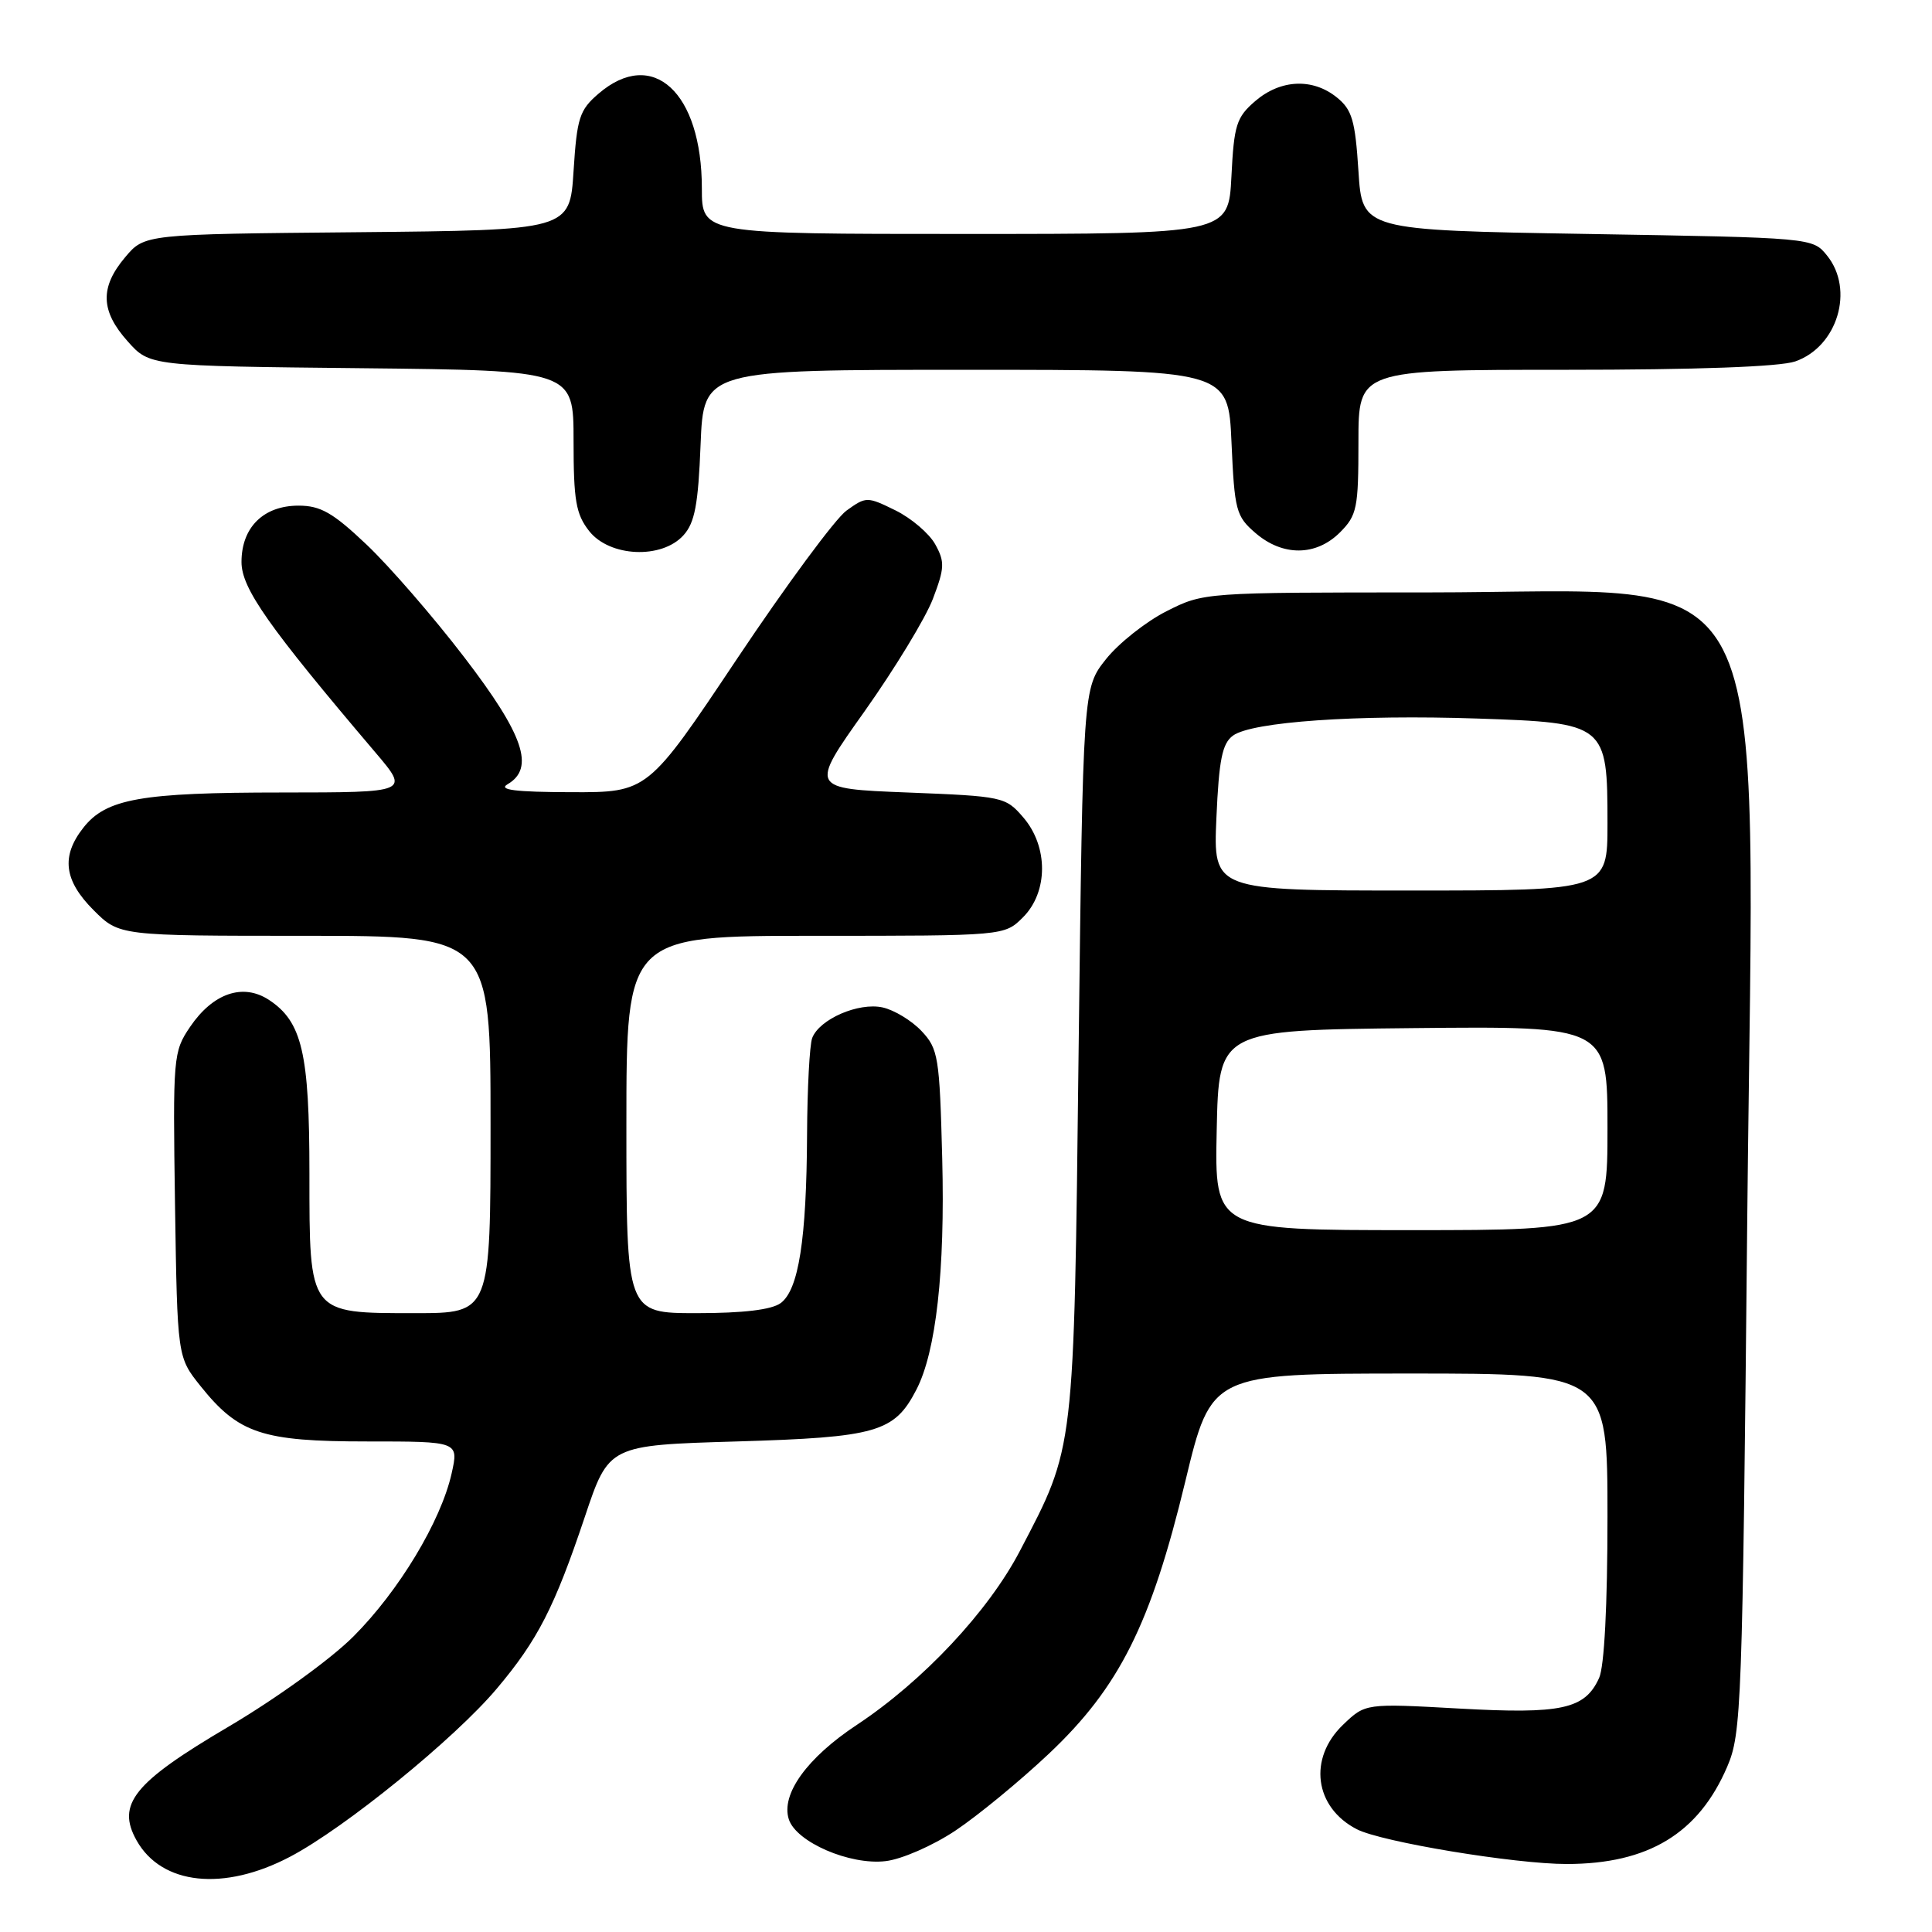 <?xml version="1.0" encoding="UTF-8" standalone="no"?>
<!DOCTYPE svg PUBLIC "-//W3C//DTD SVG 1.1//EN" "http://www.w3.org/Graphics/SVG/1.1/DTD/svg11.dtd" >
<svg xmlns="http://www.w3.org/2000/svg" xmlns:xlink="http://www.w3.org/1999/xlink" version="1.1" viewBox="0 0 256 256">
 <g >
 <path fill="currentColor"
d=" M 38.45 246.02 C 45.70 242.21 60.25 230.38 65.83 223.75 C 71.25 217.32 73.47 212.98 77.49 201.00 C 80.67 191.50 80.67 191.50 97.63 191.00 C 116.18 190.45 118.51 189.78 121.42 184.15 C 124.04 179.10 125.23 168.40 124.85 153.53 C 124.50 140.04 124.33 138.98 122.11 136.62 C 120.81 135.24 118.49 133.83 116.95 133.49 C 113.76 132.79 108.58 135.04 107.62 137.54 C 107.28 138.44 106.97 144.19 106.94 150.33 C 106.87 164.27 105.82 170.92 103.44 172.67 C 102.23 173.55 98.49 174.00 92.31 174.00 C 83.00 174.00 83.00 174.00 83.00 149.00 C 83.00 124.00 83.00 124.00 108.05 124.00 C 133.09 124.00 133.09 124.00 135.55 121.55 C 138.90 118.20 138.92 112.18 135.59 108.31 C 133.24 105.58 132.90 105.51 120.24 105.01 C 107.28 104.50 107.28 104.50 114.57 94.24 C 118.57 88.59 122.64 81.90 123.61 79.36 C 125.17 75.26 125.21 74.45 123.92 72.12 C 123.12 70.68 120.75 68.66 118.64 67.62 C 114.89 65.78 114.76 65.79 112.16 67.66 C 110.70 68.71 104.18 77.54 97.67 87.28 C 85.83 105.00 85.83 105.00 75.67 104.97 C 68.27 104.95 65.98 104.66 67.25 103.92 C 70.91 101.79 69.41 97.38 61.51 87.08 C 57.40 81.71 51.57 75.00 48.57 72.16 C 44.11 67.93 42.47 67.00 39.56 67.00 C 34.91 67.00 32.00 69.88 32.00 74.47 C 32.00 77.96 35.54 82.99 49.78 99.75 C 54.24 105.00 54.24 105.00 37.37 105.01 C 18.68 105.01 14.07 105.83 11.05 109.67 C 8.07 113.45 8.47 116.67 12.40 120.60 C 15.80 124.00 15.80 124.00 40.40 124.00 C 65.00 124.00 65.00 124.00 65.00 149.00 C 65.00 174.00 65.00 174.00 55.00 174.00 C 40.85 174.00 41.00 174.20 41.00 155.47 C 41.00 139.53 40.03 135.37 35.62 132.48 C 32.18 130.24 28.22 131.60 25.19 136.06 C 22.95 139.37 22.90 139.97 23.19 159.64 C 23.50 179.82 23.50 179.82 26.57 183.66 C 31.61 189.96 34.72 191.00 48.64 191.00 C 60.79 191.00 60.79 191.00 59.84 195.25 C 58.42 201.57 52.86 210.81 46.83 216.84 C 43.84 219.84 36.59 225.07 30.29 228.79 C 17.72 236.19 15.40 239.06 18.10 243.87 C 21.42 249.78 29.66 250.65 38.45 246.02 Z  M 126.56 242.59 C 129.52 240.62 135.11 236.03 138.97 232.39 C 148.32 223.57 152.50 215.22 157.07 196.25 C 160.50 182.01 160.50 182.01 186.75 182.00 C 213.00 182.00 213.00 182.00 213.00 200.95 C 213.00 212.71 212.58 220.83 211.89 222.34 C 210.01 226.48 206.93 227.15 193.32 226.39 C 180.92 225.70 180.92 225.70 177.96 228.54 C 173.31 232.99 174.17 239.49 179.78 242.38 C 183.04 244.07 200.77 247.00 207.62 246.99 C 218.41 246.98 225.06 242.95 228.86 234.11 C 230.76 229.69 230.88 226.35 231.52 161.49 C 232.42 71.07 236.23 78.50 189.00 78.50 C 159.52 78.50 159.50 78.50 154.55 81.00 C 151.83 82.38 148.23 85.23 146.55 87.34 C 143.50 91.18 143.50 91.18 142.92 139.34 C 142.29 192.79 142.43 191.56 135.15 205.49 C 130.97 213.51 122.30 222.75 113.54 228.55 C 106.93 232.92 103.46 237.74 104.52 241.06 C 105.48 244.08 112.60 247.17 117.34 246.61 C 119.46 246.37 123.58 244.57 126.56 242.59 Z  M 90.56 70.93 C 92.06 69.28 92.52 66.86 92.83 58.93 C 93.23 49.00 93.23 49.00 128.00 49.00 C 162.76 49.00 162.76 49.00 163.18 58.63 C 163.58 67.66 163.78 68.41 166.36 70.63 C 169.97 73.74 174.38 73.71 177.55 70.55 C 179.81 68.28 180.00 67.35 180.00 58.55 C 180.00 49.00 180.00 49.00 207.35 49.00 C 224.79 49.00 235.85 48.60 237.88 47.89 C 243.48 45.94 245.75 38.38 242.09 33.86 C 240.18 31.50 240.18 31.50 210.34 31.00 C 180.50 30.50 180.50 30.50 180.00 22.66 C 179.57 15.96 179.16 14.54 177.14 12.91 C 173.94 10.32 169.68 10.51 166.33 13.39 C 163.83 15.54 163.51 16.55 163.17 23.39 C 162.78 31.00 162.78 31.00 127.89 31.00 C 93.00 31.00 93.00 31.00 93.00 24.97 C 93.00 12.22 86.49 6.24 79.31 12.41 C 76.78 14.58 76.45 15.62 76.00 22.66 C 75.50 30.50 75.50 30.50 47.33 30.77 C 19.15 31.03 19.15 31.03 16.58 34.09 C 13.22 38.07 13.32 41.21 16.92 45.23 C 19.83 48.50 19.83 48.50 47.92 48.79 C 76.00 49.09 76.00 49.09 76.00 58.41 C 76.00 66.32 76.31 68.13 78.07 70.37 C 80.78 73.81 87.68 74.12 90.56 70.93 Z  M 161.22 149.75 C 161.50 136.50 161.50 136.50 187.25 136.23 C 213.00 135.97 213.00 135.97 213.00 149.48 C 213.00 163.00 213.00 163.00 186.97 163.00 C 160.94 163.00 160.94 163.00 161.22 149.75 Z  M 161.18 108.38 C 161.52 100.64 161.95 98.51 163.38 97.47 C 165.88 95.64 179.83 94.67 195.76 95.21 C 212.82 95.78 213.00 95.93 213.00 109.11 C 213.00 118.00 213.00 118.00 186.88 118.00 C 160.76 118.00 160.76 118.00 161.18 108.38 Z "/>
</g>
</svg>